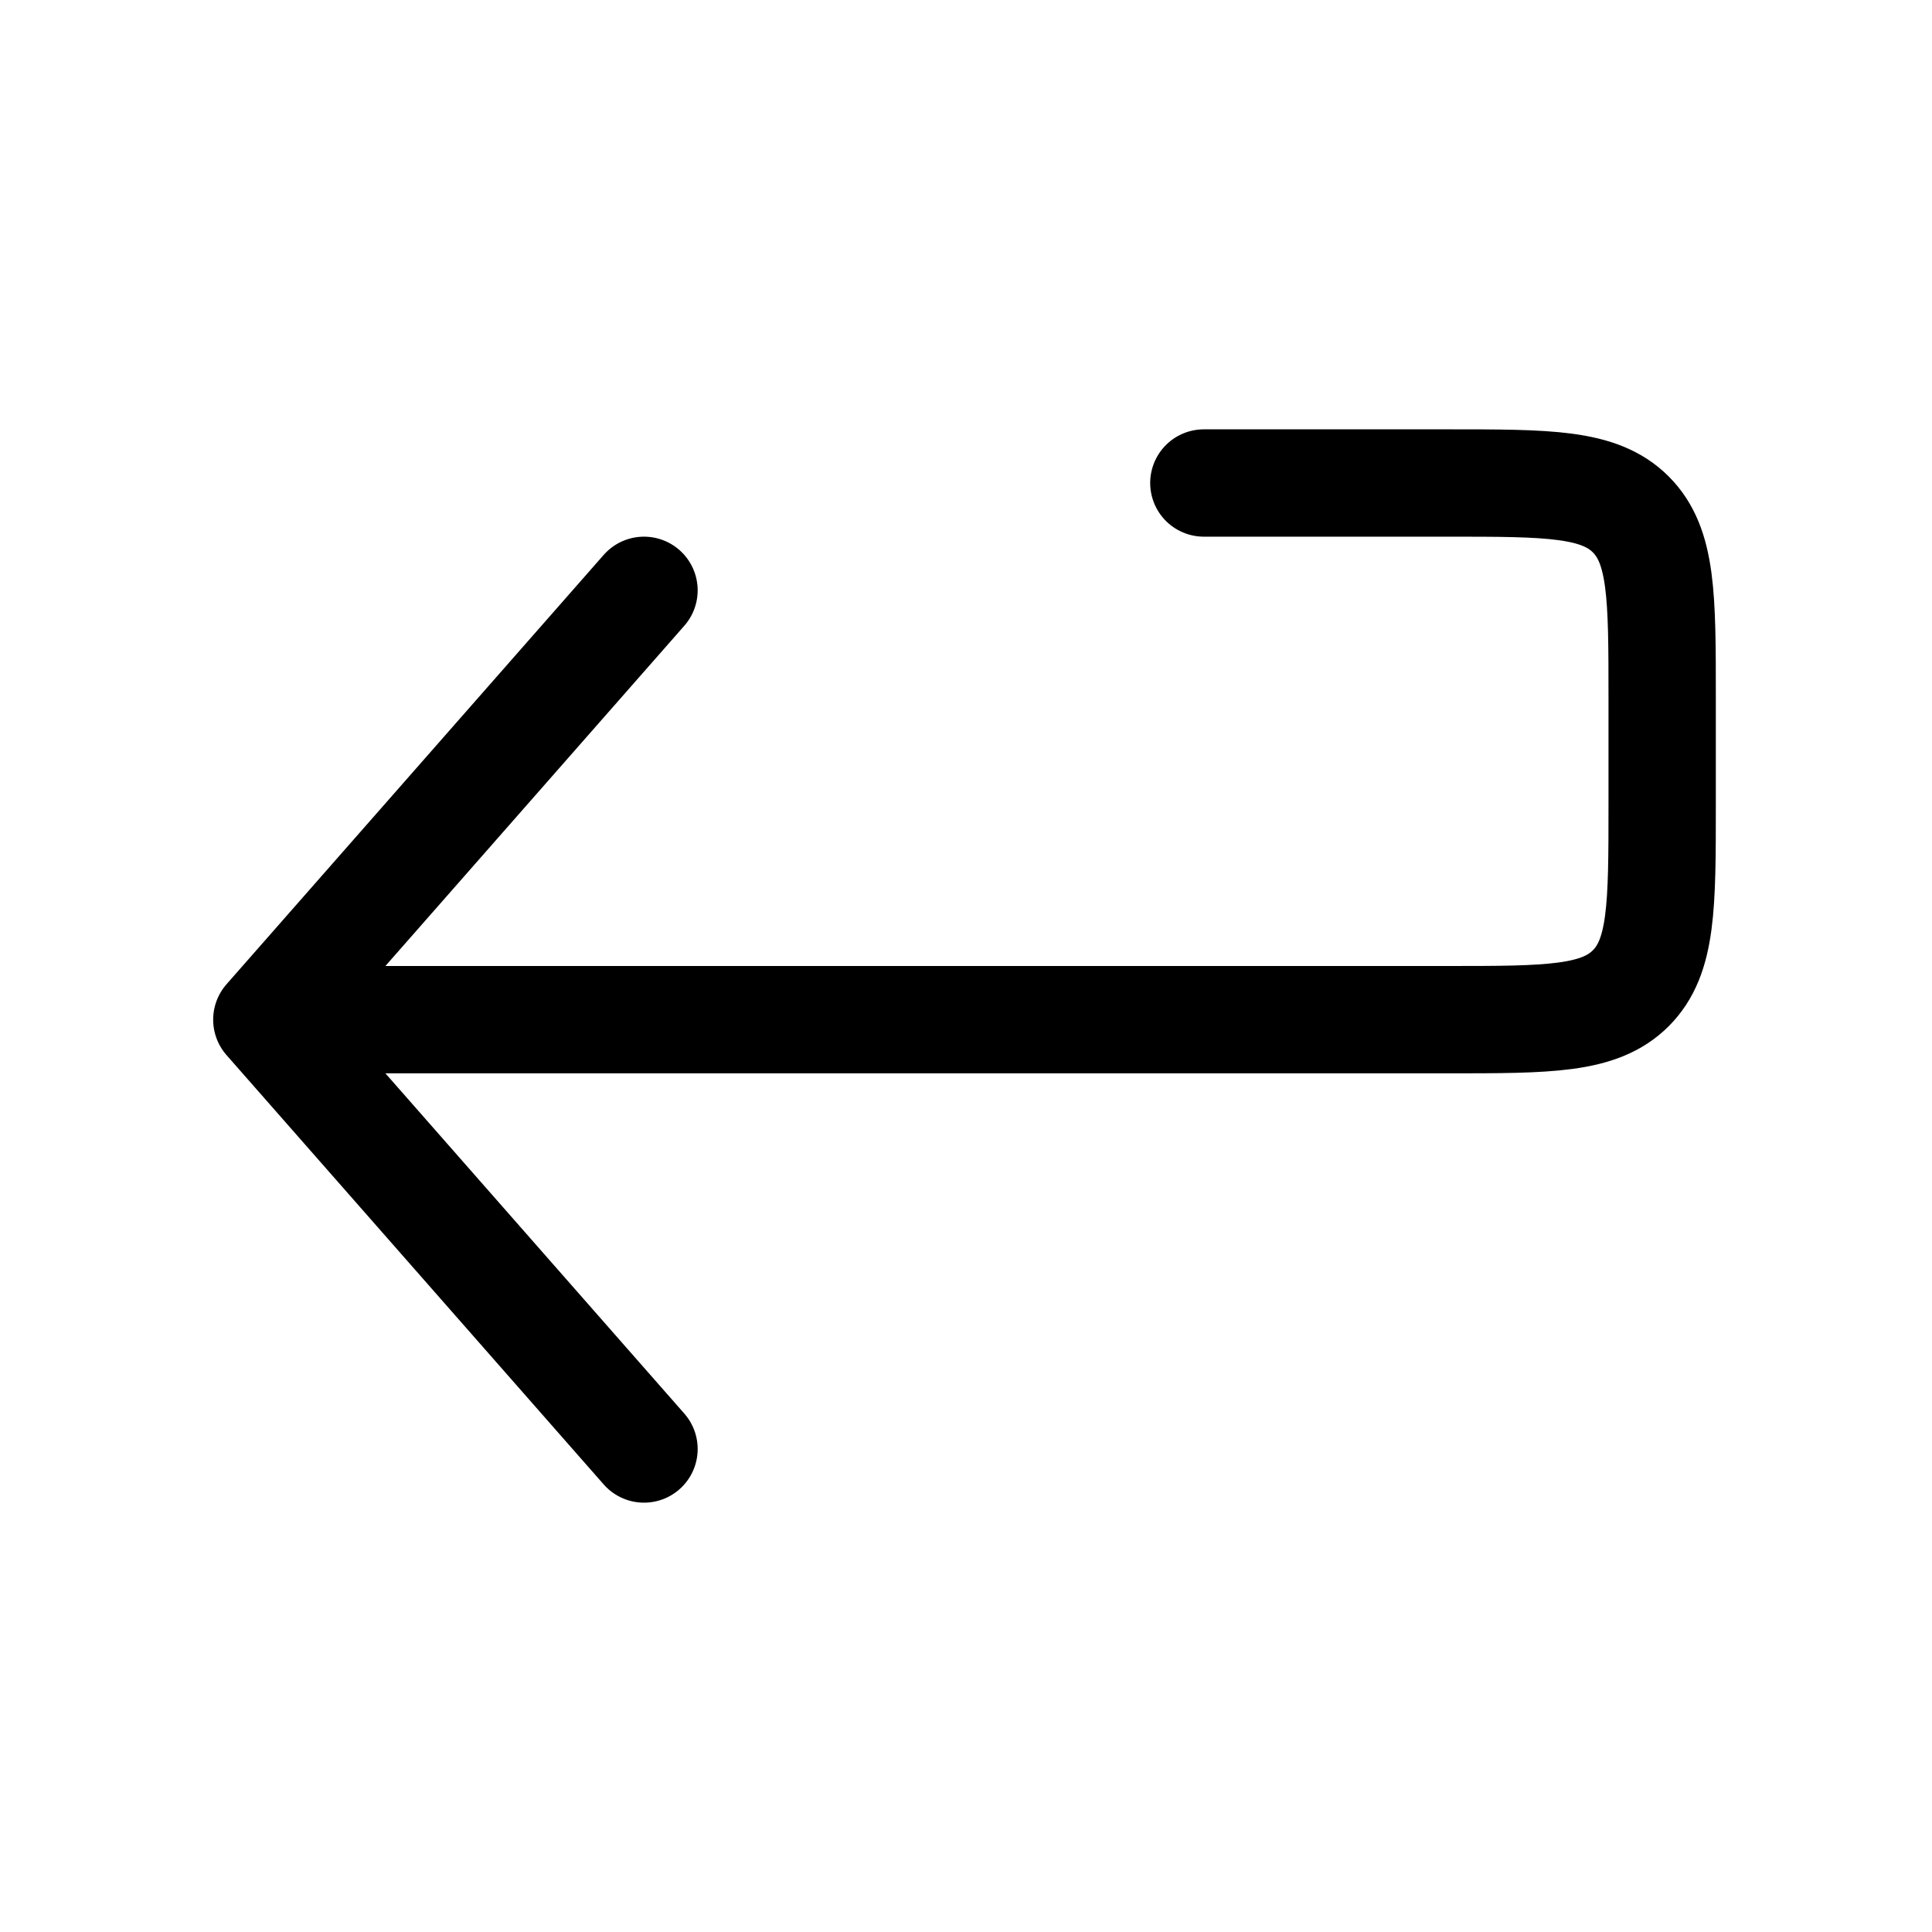 <svg width="18" height="18" fill="none" xmlns="http://www.w3.org/2000/svg"><path d="M2.486 9.5h11c.943 0 1.415 0 1.708-.293.292-.293.292-.764.292-1.707v-1c0-.943 0-1.414-.292-1.707-.293-.293-.765-.293-1.708-.293h-2.27m-8.73 5L6 13.5m-3.514-4L6 5.5" stroke="currentColor" stroke-linecap="round" stroke-linejoin="round"/></svg>

